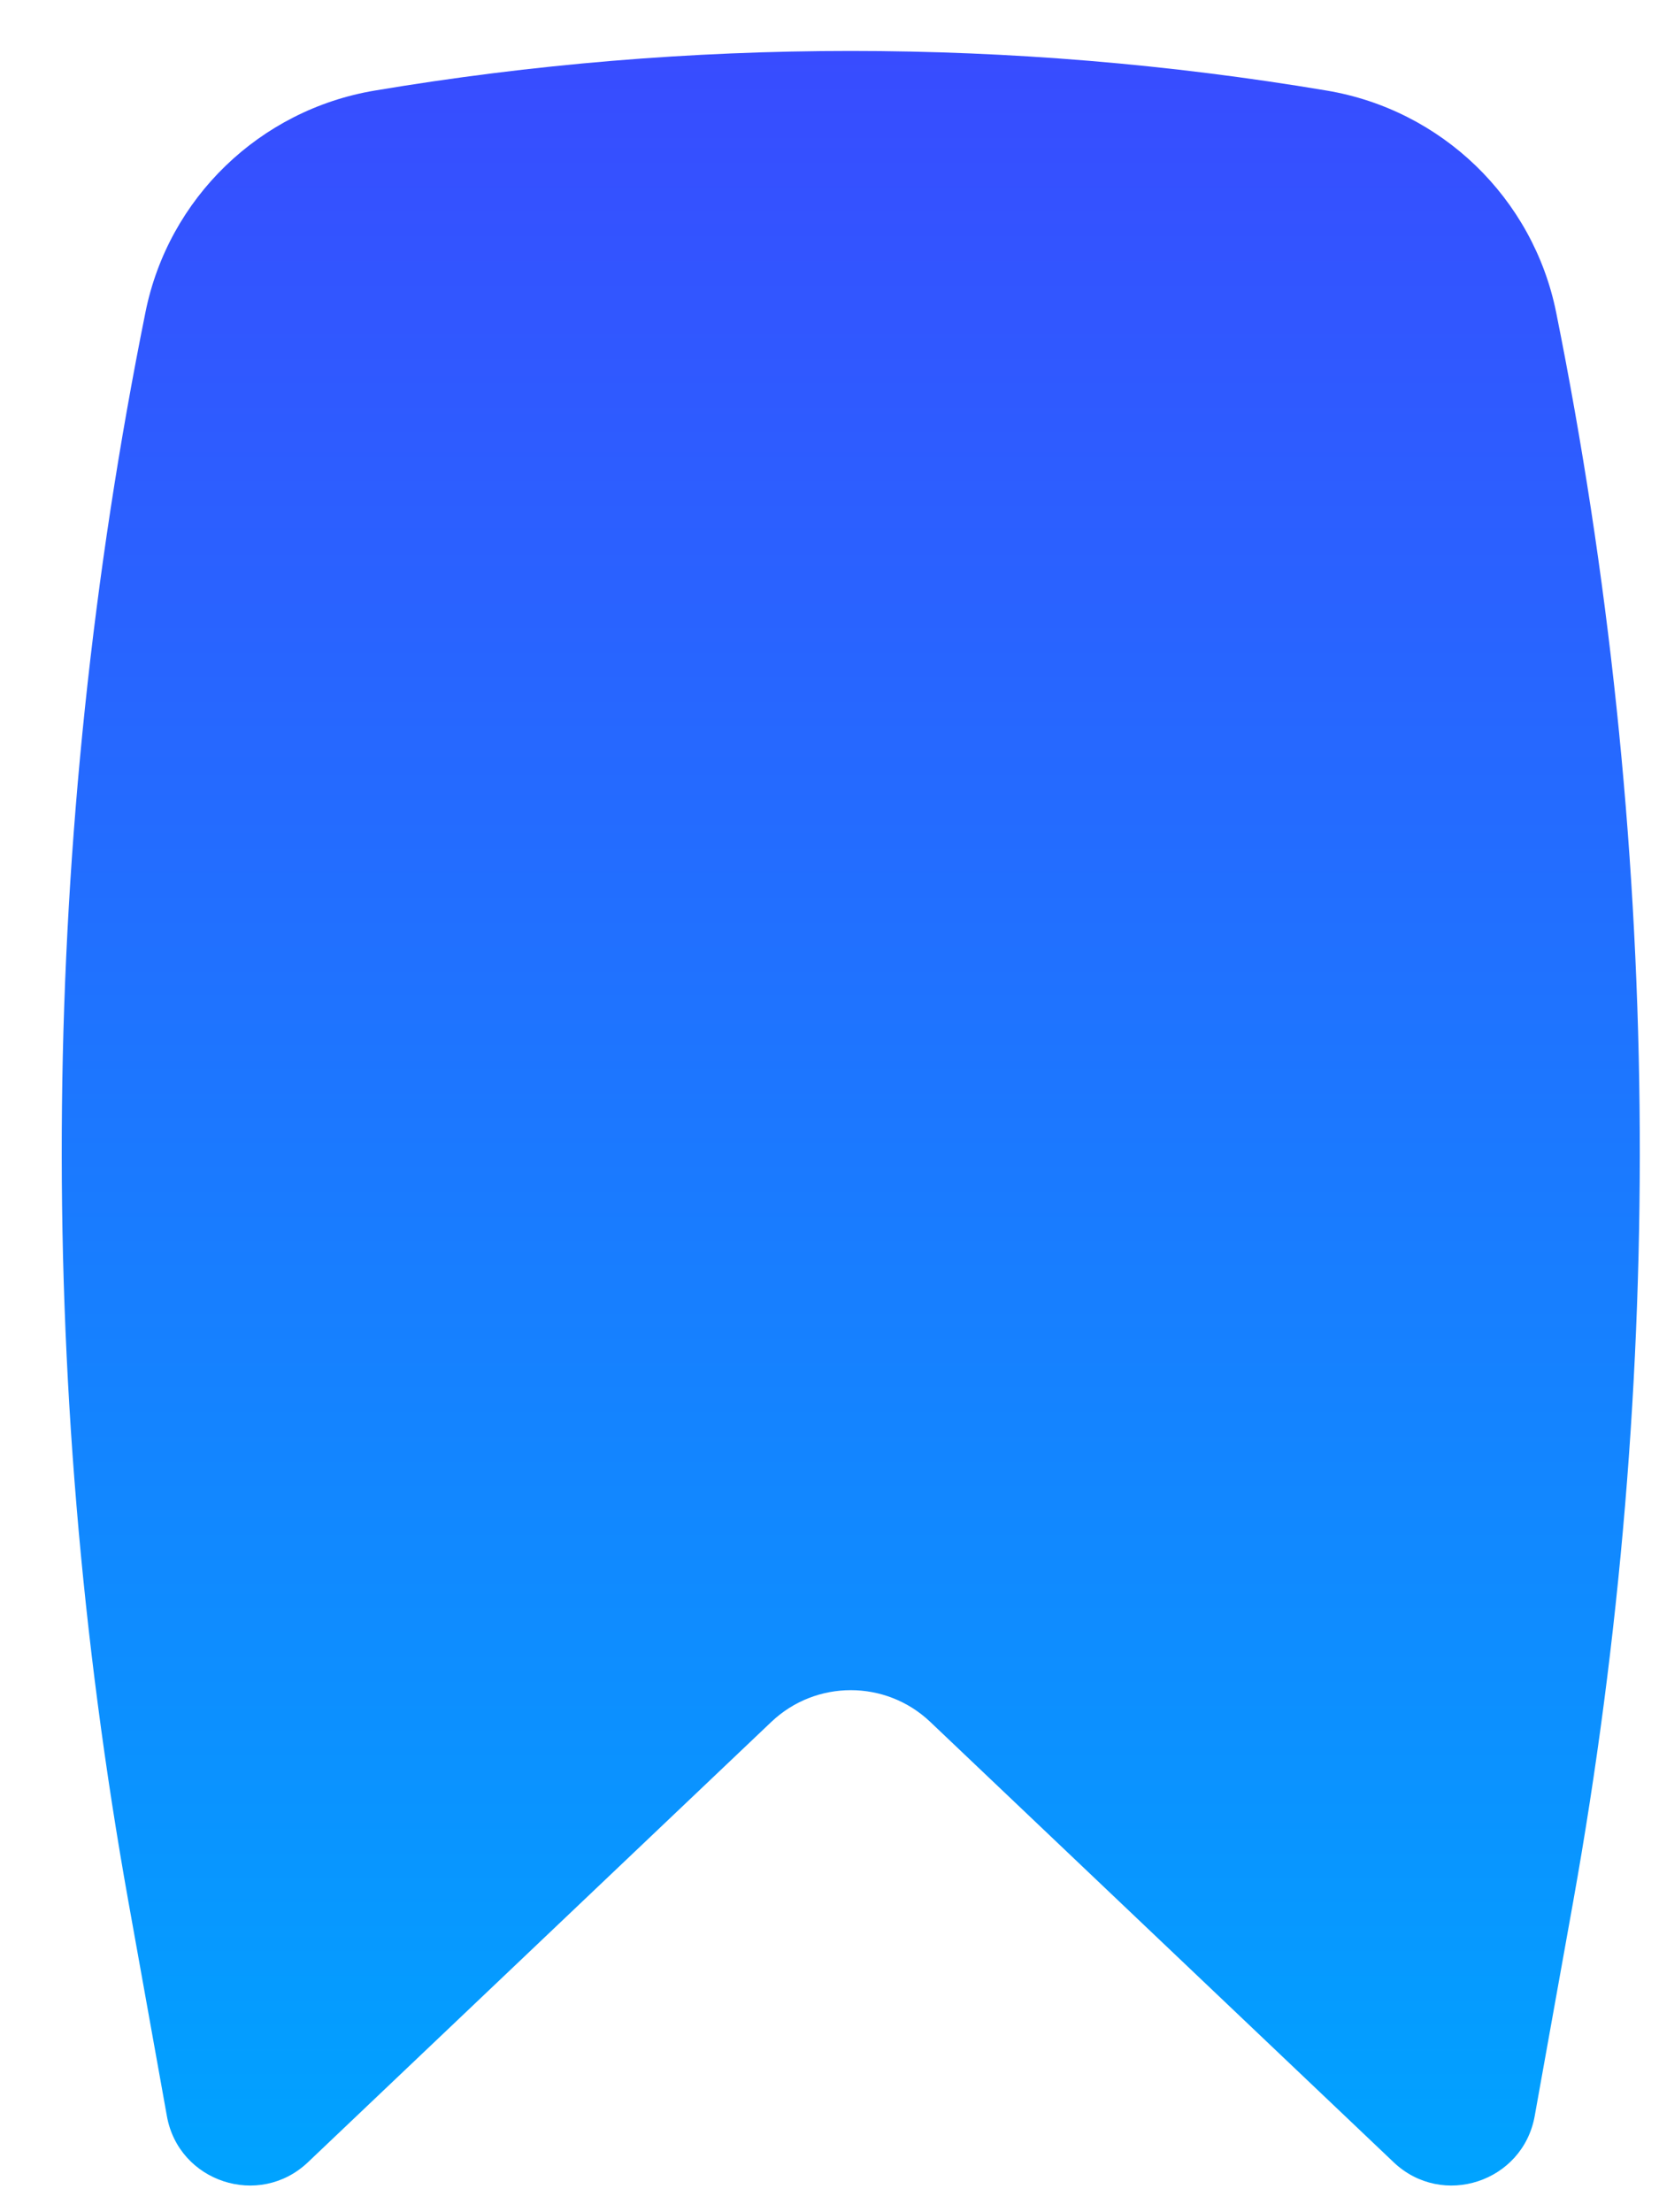 <svg width="12" height="16" viewBox="0 0 12 16" fill="none" xmlns="http://www.w3.org/2000/svg">
<path d="M9.596 0.655C7.321 0.273 4.986 0.273 2.711 0.655C1.88 0.794 1.218 1.432 1.052 2.259C0.288 6.049 0.247 9.949 0.929 13.755L1.207 15.304C1.292 15.782 1.875 15.973 2.227 15.639L5.58 12.453C5.902 12.148 6.406 12.148 6.728 12.453L10.081 15.639C10.433 15.973 11.015 15.782 11.101 15.304L11.379 13.755C12.061 9.949 12.019 6.049 11.256 2.259C11.089 1.432 10.427 0.794 9.596 0.655Z" fill="url(#paint0_linear_3167_137)"/>
<defs>
<linearGradient id="paint0_linear_3167_137" x1="6.154" y1="0.369" x2="6.154" y2="15.807" gradientUnits="userSpaceOnUse">
<stop stop-color="#384CFF"/>
<stop offset="1" stop-color="#00A3FF"/>
</linearGradient>
</defs>
</svg>
